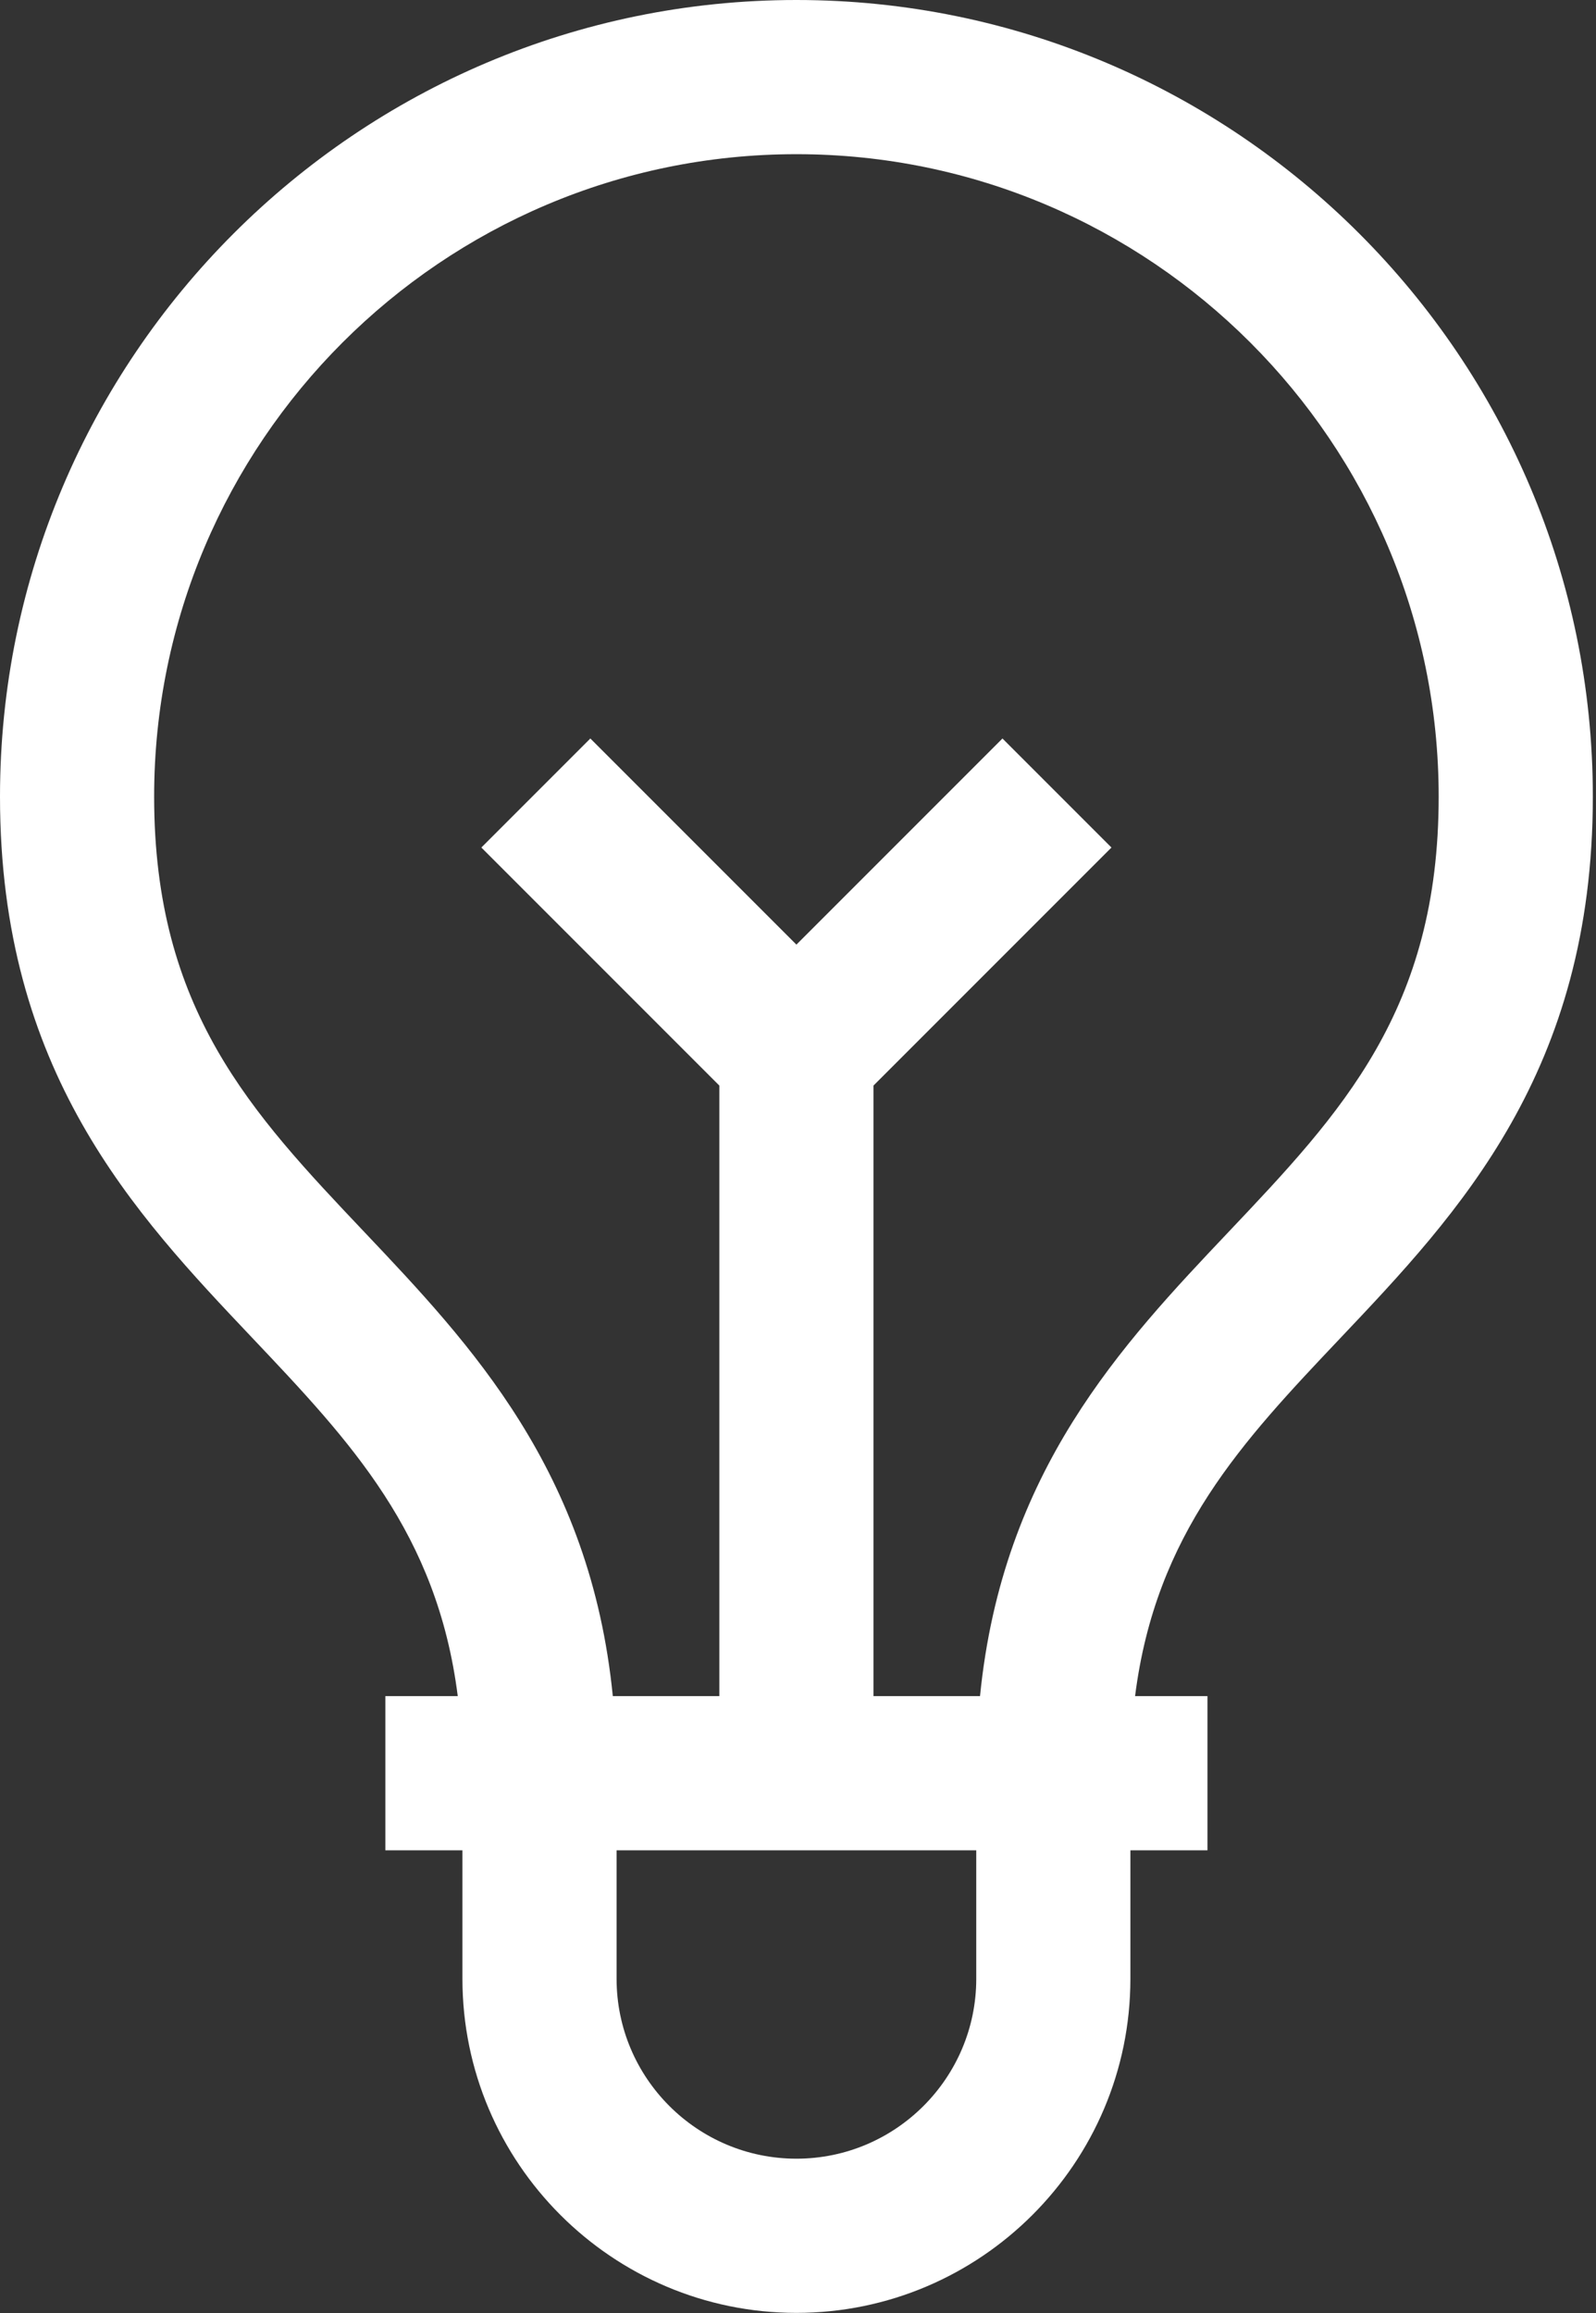 <svg width="176" height="255" viewBox="0 0 176 255" fill="none" xmlns="http://www.w3.org/2000/svg">
<rect x="0" y="0" width="176" height="255" fill="#333333" stroke="none"/>
<path d="M175.651 87.825C175.651 39.398 136.252 0 87.825 0C39.399 0 0 39.398 0 87.825C0 118.126 14.784 133.731 27.827 147.499C38.66 158.933 48.202 169.013 50.479 186.983H42.496V203.981H50.995V218.146C50.995 238.454 67.517 254.976 87.825 254.976C108.133 254.976 124.655 238.454 124.655 218.146V203.981H133.154V186.983H125.171C127.448 169.013 136.99 158.934 147.823 147.499C160.867 133.731 175.651 118.126 175.651 87.825ZM107.657 218.146C107.657 229.081 98.76 237.977 87.825 237.977C76.89 237.977 67.994 229.081 67.994 218.146V203.981H107.657V218.146ZM108.072 186.983H96.324V119.676L122.568 93.432L110.548 81.413L87.825 104.136L65.101 81.413L53.081 93.433L79.326 119.676V186.983H67.578C65.106 162.142 51.931 148.226 40.167 135.808C27.735 122.685 16.998 111.352 16.998 87.825C16.998 48.771 48.771 16.998 87.825 16.998C126.879 16.998 158.651 48.771 158.651 87.825C158.651 111.352 147.915 122.685 135.483 135.808C123.72 148.226 110.545 162.142 108.072 186.983Z" fill="white"/>
</svg>
